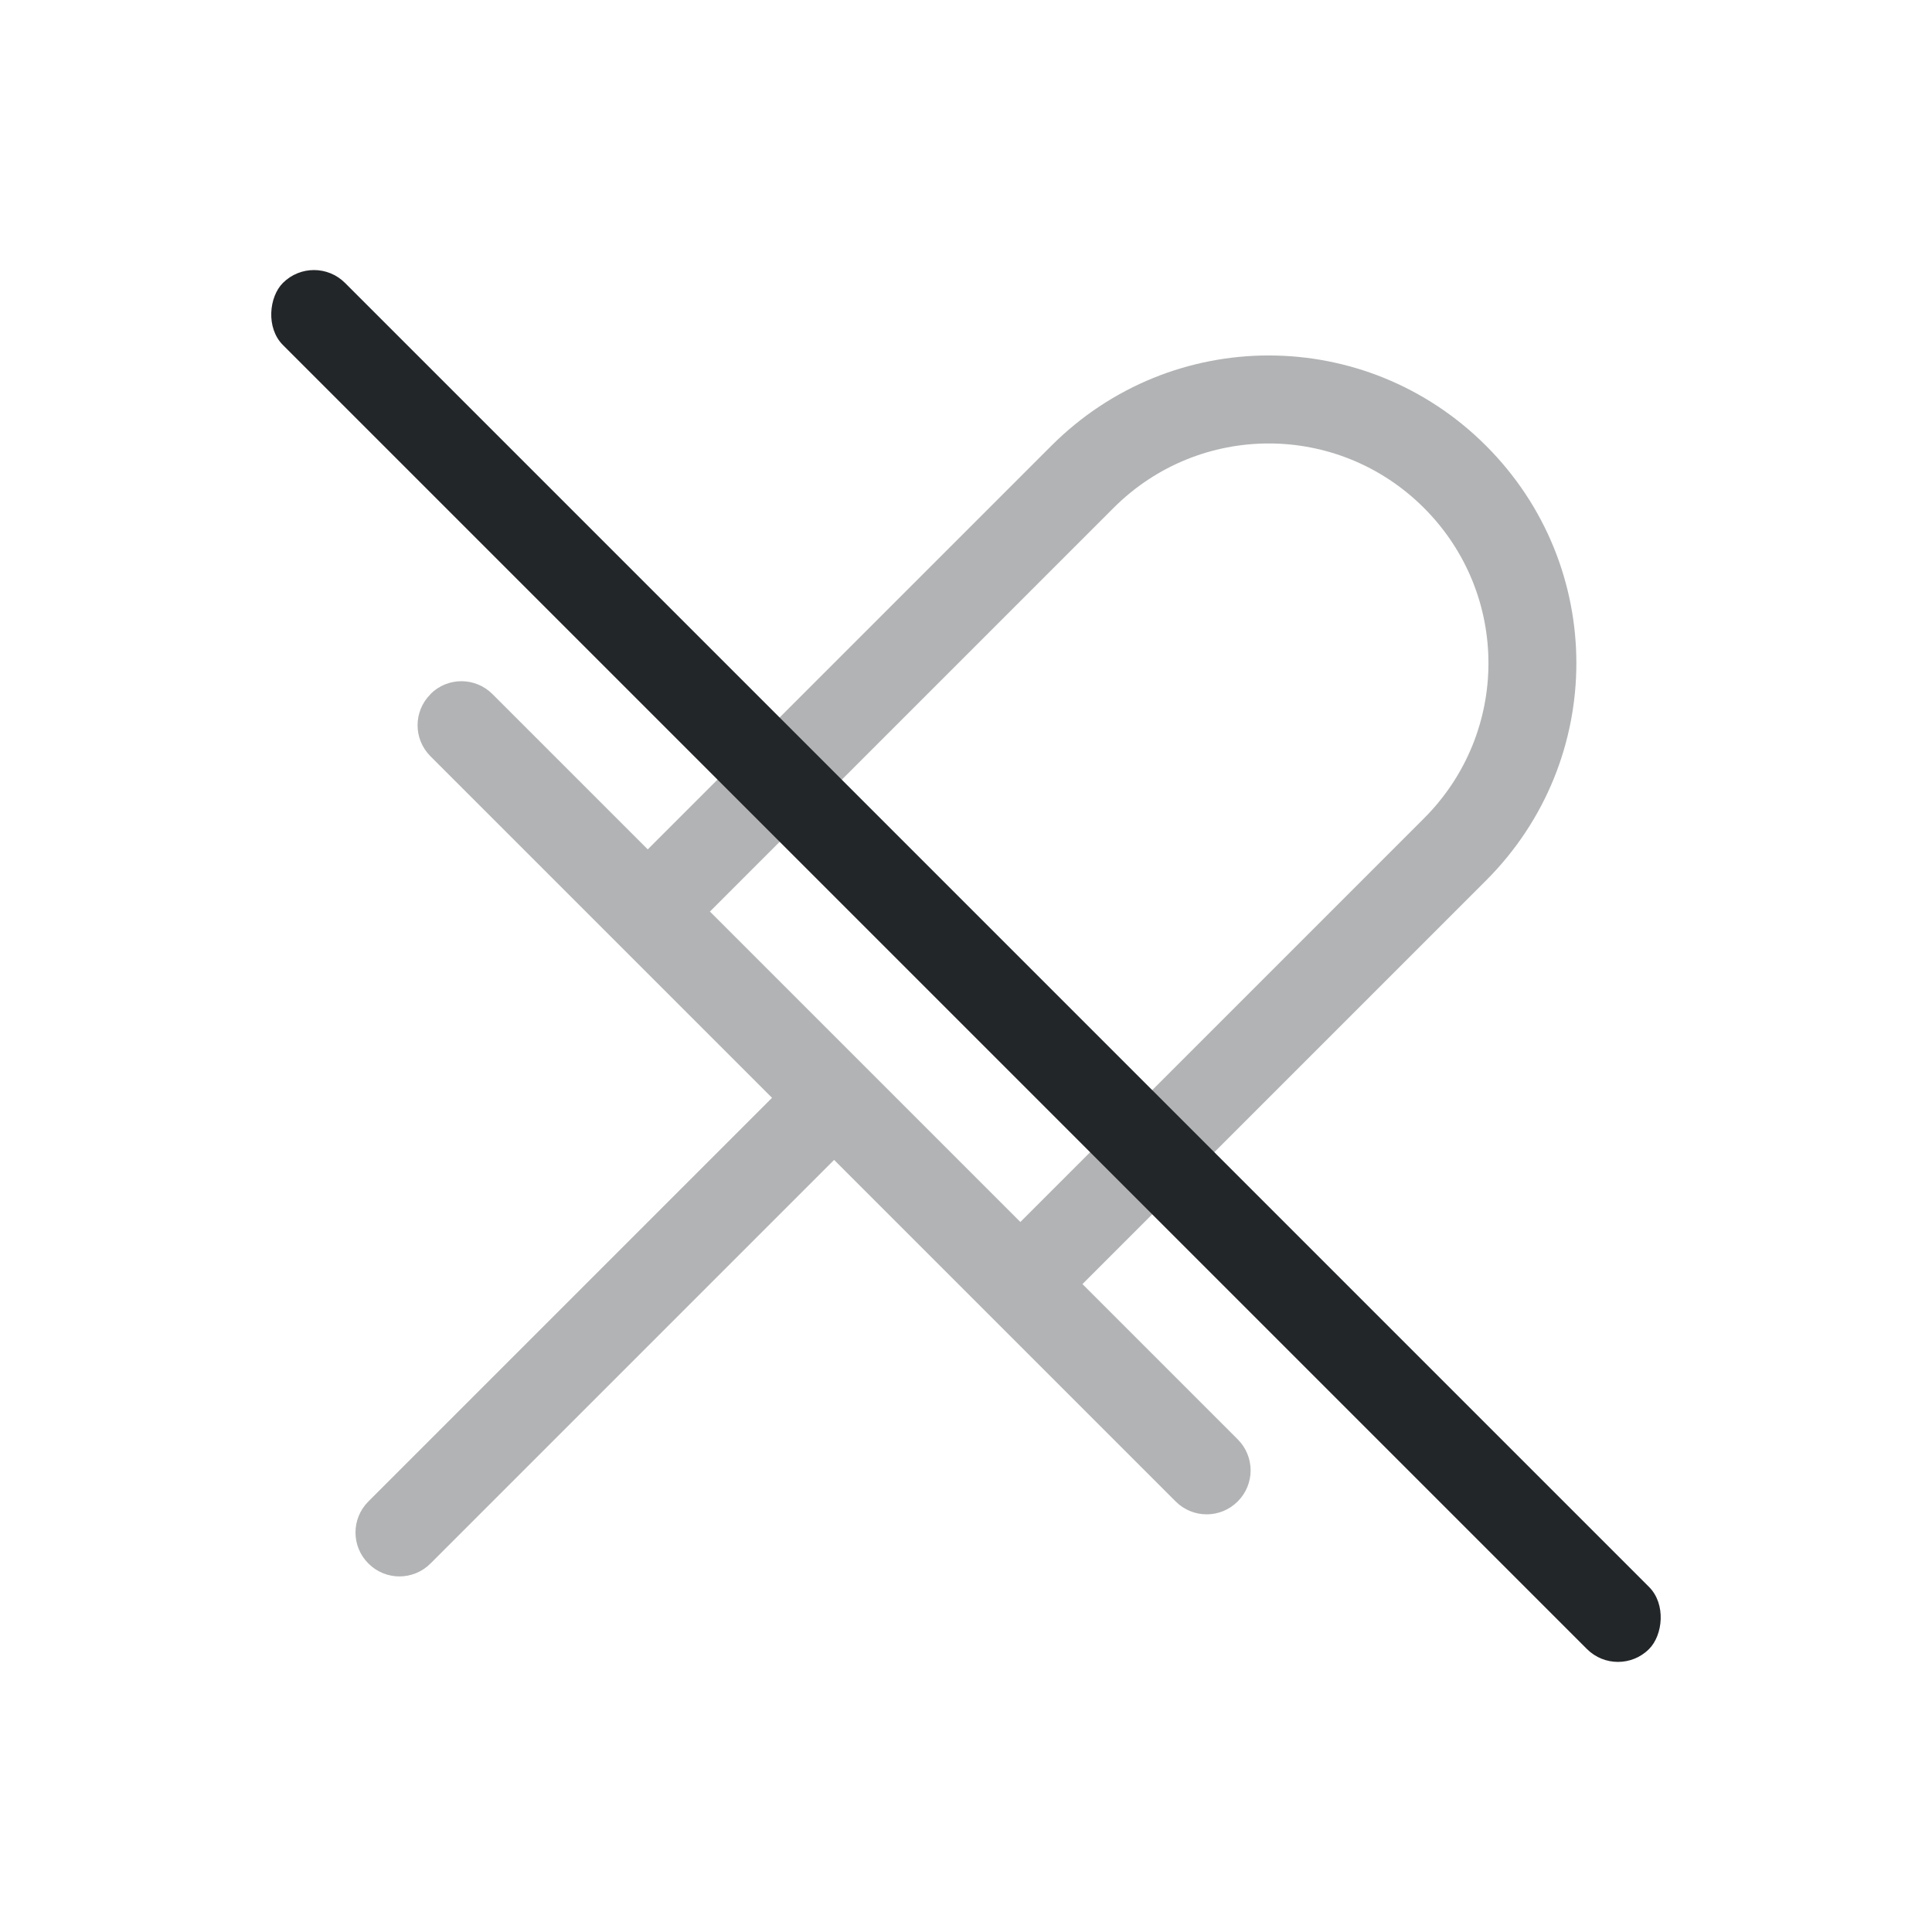 <svg version="1.1" viewBox="0 0 22 22" xmlns="http://www.w3.org/2000/svg">
 <style id="current-color-scheme" type="text/css">.ColorScheme-Text {
            color:#232629;
        }
        .ColorScheme-NegativeText {
            color:#da4453;
        }</style>
 <path class="ColorScheme-Text" d="m4.902 7.905c-0.196 0.196-0.196 0.511 0 0.707l3.889 3.889-4.596 4.596c-0.196 0.196-0.196 0.511-1e-7 0.707 0.196 0.196 0.511 0.196 0.707 0l4.596-4.596 3.889 3.889c0.196 0.196 0.511 0.196 0.707-1e-6 0.196-0.196 0.196-0.511 0-0.707l-1.768-1.768 4.596-4.596c1.371-1.371 1.371-3.579 0-4.95-1.371-1.371-3.579-1.371-4.95 2e-7l-4.596 4.596-1.768-1.768c-0.196-0.196-0.511-0.196-0.707 0zm3.182 2.475 4.596-4.596c0.979-0.979 2.556-0.979 3.535 1e-7 0.979 0.979 0.979 2.556 0 3.535l-4.596 4.596z" fill="currentColor" opacity=".35"/>
 <rect class="ColorScheme-Text" transform="rotate(45)" x="4.556" y="-.5" width="22" height="1" rx=".5" ry=".5" fill="currentColor"/>
</svg>
